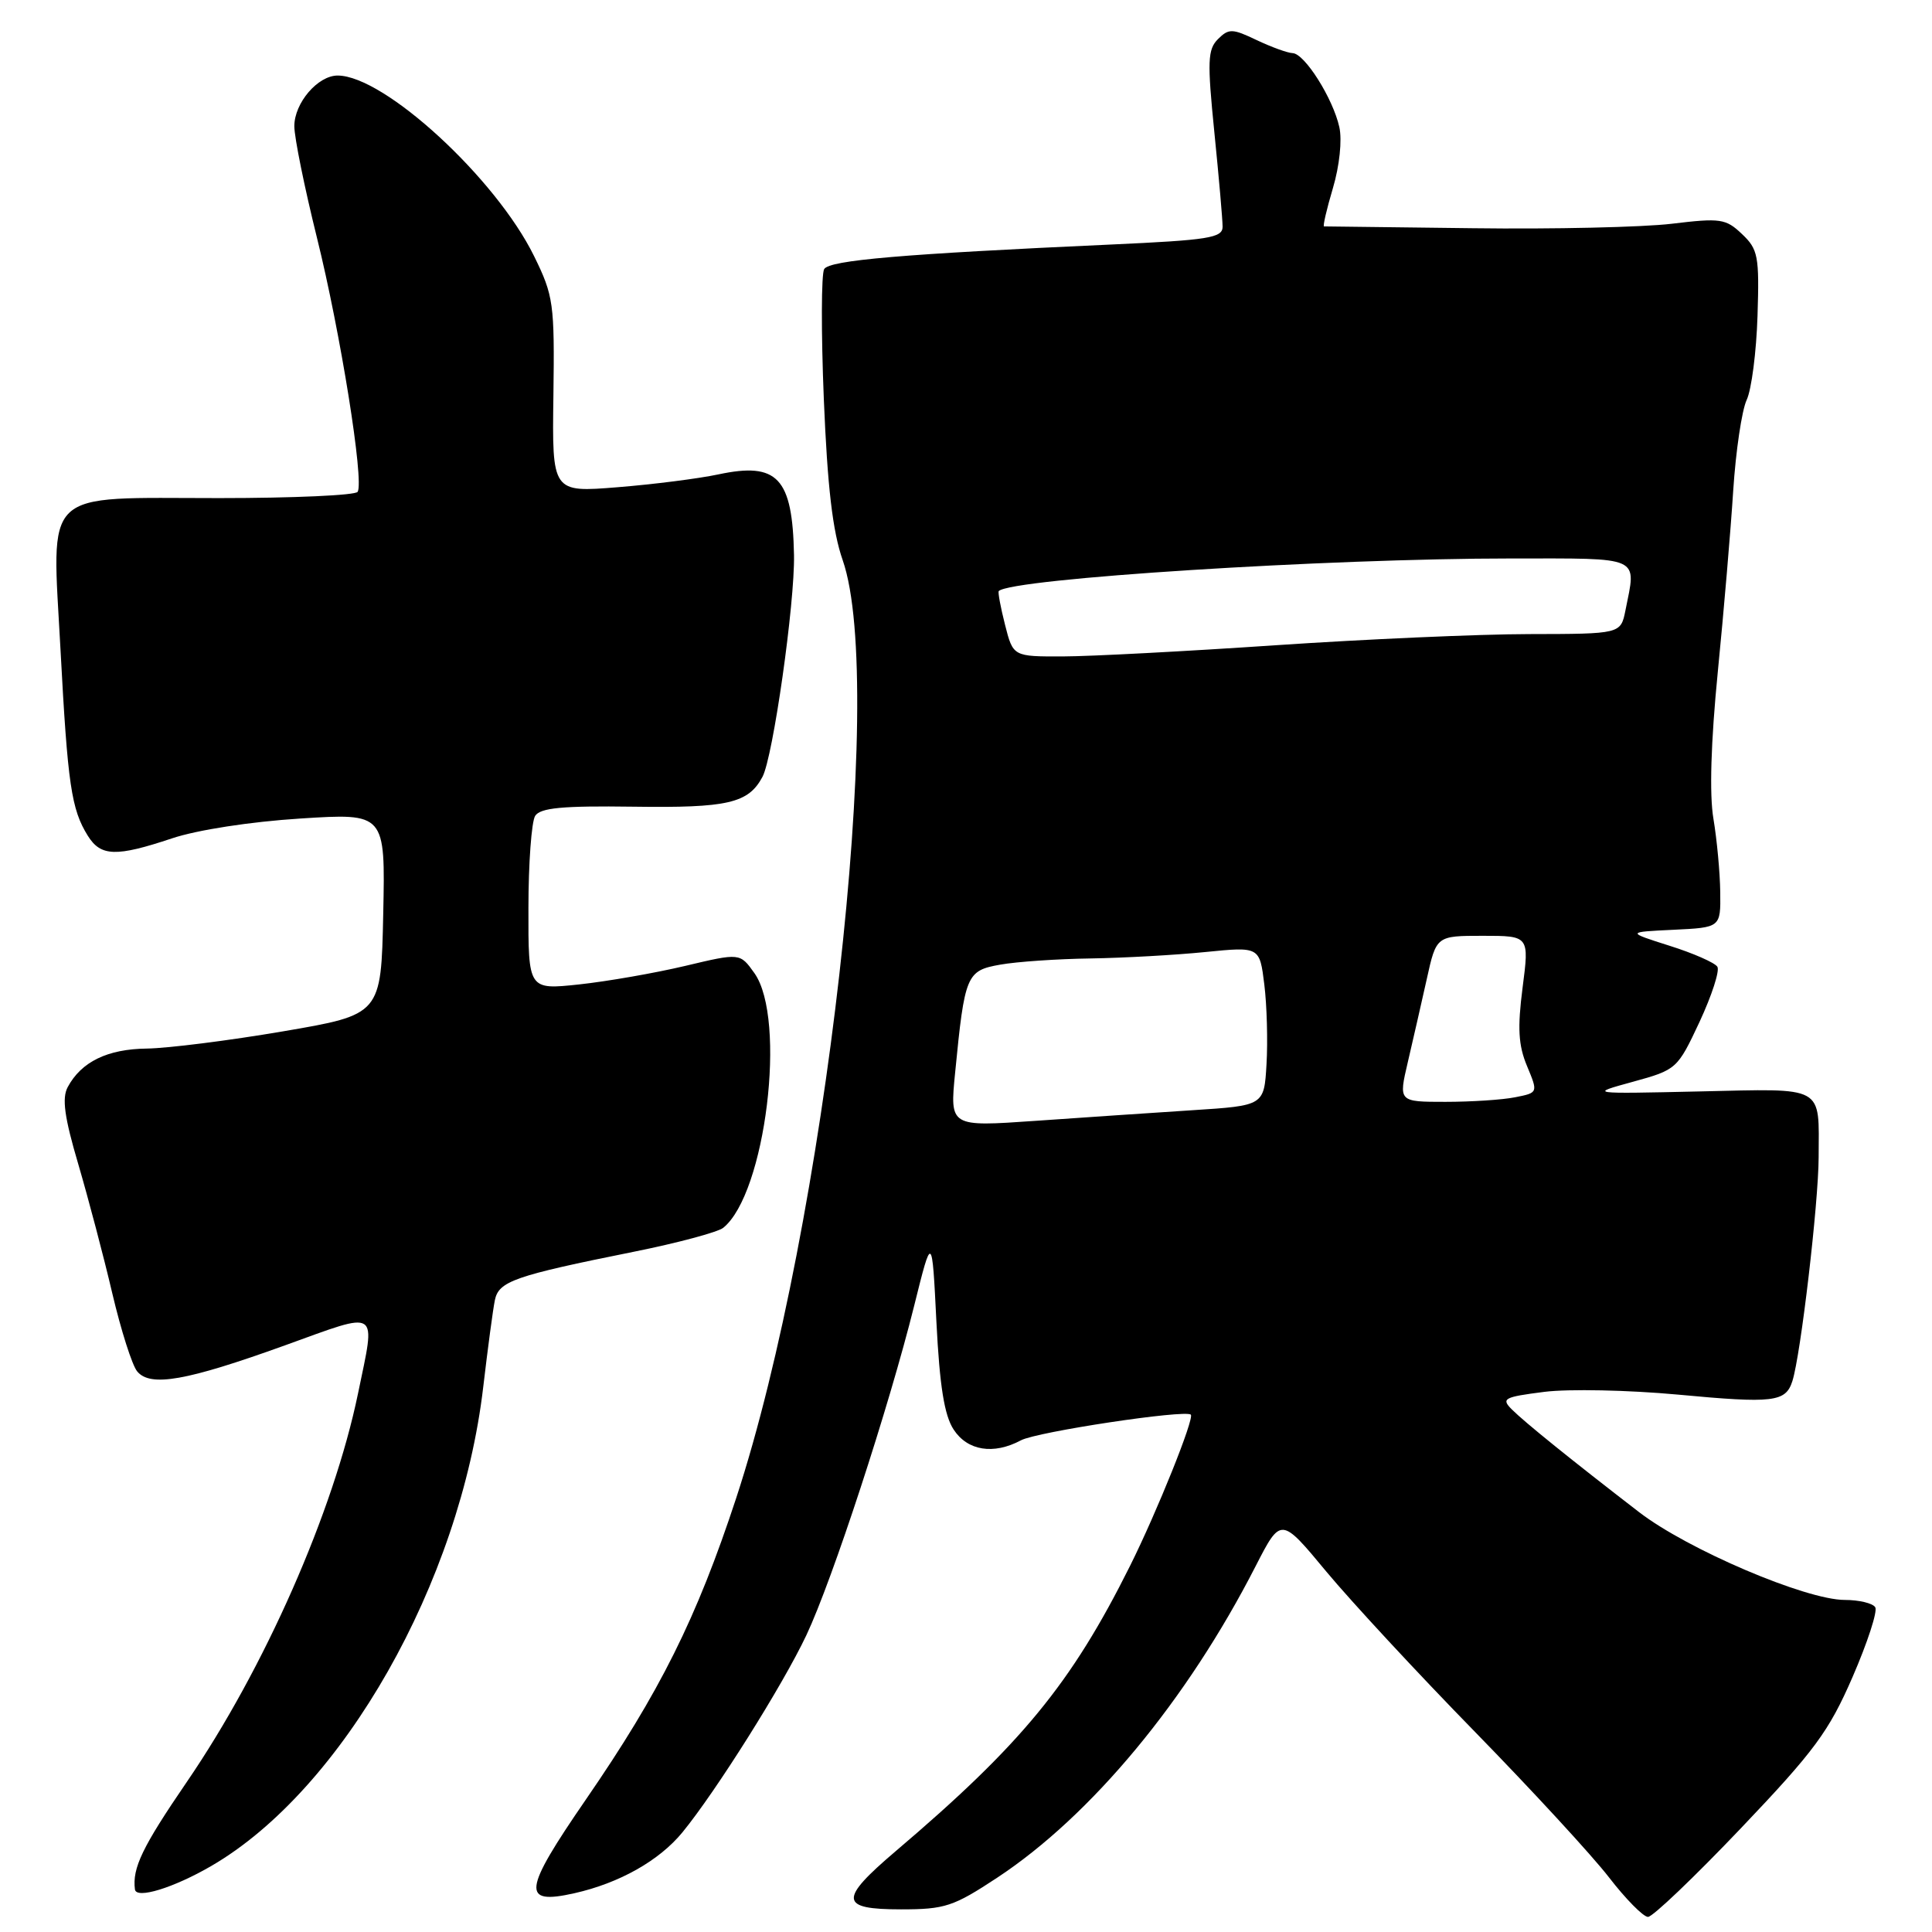 <?xml version="1.0" encoding="UTF-8" standalone="no"?>
<!DOCTYPE svg PUBLIC "-//W3C//DTD SVG 1.1//EN" "http://www.w3.org/Graphics/SVG/1.1/DTD/svg11.dtd" >
<svg xmlns="http://www.w3.org/2000/svg" xmlns:xlink="http://www.w3.org/1999/xlink" version="1.1" viewBox="0 0 256 256">
 <g >
 <path fill="currentColor"
d=" M 230.68 242.25 C 240.43 232.01 242.33 229.44 245.47 222.22 C 247.45 217.66 248.81 213.50 248.48 212.97 C 248.15 212.44 246.34 212.00 244.45 212.00 C 239.28 212.00 223.60 205.31 217.18 200.36 C 208.20 193.44 202.03 188.46 200.32 186.75 C 198.89 185.32 199.27 185.11 204.62 184.43 C 207.86 184.02 215.81 184.19 222.30 184.79 C 235.01 185.98 236.61 185.79 237.50 183.00 C 238.61 179.52 240.96 159.44 240.98 153.33 C 241.01 143.72 241.96 144.25 225.20 144.62 C 210.50 144.95 210.50 144.95 216.37 143.34 C 222.16 141.75 222.27 141.65 225.20 135.40 C 226.82 131.91 227.89 128.63 227.56 128.10 C 227.23 127.57 224.38 126.31 221.23 125.32 C 215.50 123.50 215.50 123.50 221.75 123.20 C 228.00 122.90 228.00 122.90 227.94 118.20 C 227.91 115.62 227.50 111.25 227.04 108.50 C 226.49 105.29 226.70 98.32 227.62 89.00 C 228.41 81.03 229.33 70.22 229.66 65.00 C 230.00 59.77 230.80 54.38 231.44 53.00 C 232.09 51.62 232.73 46.61 232.88 41.86 C 233.13 33.93 232.96 33.03 230.82 31.01 C 228.68 28.97 227.97 28.87 221.50 29.65 C 217.65 30.11 205.79 30.38 195.14 30.24 C 184.49 30.11 175.62 30.00 175.44 30.00 C 175.26 30.00 175.79 27.71 176.62 24.92 C 177.49 21.99 177.85 18.57 177.47 16.85 C 176.63 13.05 172.88 7.10 171.28 7.04 C 170.62 7.02 168.47 6.24 166.51 5.31 C 163.29 3.77 162.82 3.76 161.39 5.18 C 160.02 6.55 159.96 8.11 160.91 17.55 C 161.51 23.49 162.00 29.11 162.00 30.04 C 162.00 31.52 160.17 31.81 147.25 32.40 C 119.46 33.66 109.94 34.48 109.21 35.65 C 108.82 36.29 108.80 44.03 109.16 52.87 C 109.64 64.50 110.32 70.39 111.66 74.22 C 117.48 90.93 109.35 162.58 97.55 198.50 C 92.31 214.43 87.45 224.19 77.63 238.45 C 69.27 250.60 69.05 252.45 76.12 250.86 C 82.07 249.52 87.34 246.55 90.42 242.80 C 94.84 237.41 103.72 223.30 106.85 216.67 C 110.29 209.38 117.80 186.42 121.14 172.99 C 123.50 163.50 123.50 163.50 124.08 175.17 C 124.51 183.67 125.13 187.54 126.36 189.42 C 128.20 192.24 131.65 192.79 135.28 190.85 C 137.39 189.72 157.08 186.75 157.79 187.45 C 158.28 187.95 153.32 200.30 149.73 207.50 C 141.95 223.09 135.35 231.13 118.66 245.31 C 111.12 251.73 111.24 253.00 119.39 253.00 C 125.21 253.00 126.33 252.63 132.14 248.80 C 144.60 240.58 157.27 225.32 166.38 207.52 C 169.73 200.99 169.73 200.99 175.75 208.25 C 179.07 212.24 187.93 221.80 195.46 229.50 C 202.98 237.20 210.96 245.86 213.19 248.75 C 215.42 251.64 217.75 254.00 218.37 254.00 C 218.99 254.00 224.53 248.71 230.68 242.25 Z  M 28.00 247.25 C 45.41 237.14 60.99 209.70 64.03 183.79 C 64.63 178.68 65.32 173.51 65.57 172.29 C 66.08 169.77 68.14 169.05 84.00 165.86 C 89.78 164.70 95.09 163.27 95.82 162.70 C 101.44 158.21 104.28 135.01 99.96 128.94 C 98.05 126.26 98.05 126.26 90.78 127.99 C 86.77 128.94 80.46 130.04 76.75 130.44 C 70.00 131.16 70.00 131.16 70.02 120.33 C 70.02 114.37 70.43 108.88 70.91 108.11 C 71.59 107.04 74.52 106.76 83.90 106.89 C 96.44 107.07 99.16 106.44 101.03 102.94 C 102.43 100.33 105.33 79.93 105.21 73.54 C 105.01 63.30 103.03 61.19 95.19 62.86 C 92.61 63.41 86.60 64.18 81.83 64.56 C 73.15 65.26 73.15 65.26 73.33 52.38 C 73.49 40.20 73.35 39.20 70.77 33.94 C 65.70 23.61 50.94 10.04 44.75 10.01 C 42.12 10.00 39.00 13.64 39.00 16.72 C 39.00 18.22 40.35 24.86 41.99 31.47 C 45.11 44.03 48.27 63.75 47.39 65.17 C 47.11 65.63 38.86 66.00 29.05 66.00 C 5.27 66.00 6.87 64.46 8.02 86.14 C 8.97 103.97 9.45 107.24 11.64 110.75 C 13.36 113.50 15.39 113.56 22.78 111.09 C 26.12 109.97 33.19 108.88 39.78 108.46 C 51.06 107.74 51.06 107.74 50.78 121.09 C 50.50 134.44 50.50 134.44 37.50 136.66 C 30.35 137.88 22.24 138.90 19.47 138.94 C 14.24 139.00 10.77 140.69 8.97 144.05 C 8.19 145.51 8.53 148.03 10.37 154.25 C 11.70 158.79 13.74 166.50 14.88 171.38 C 16.03 176.26 17.51 180.92 18.18 181.72 C 19.92 183.82 24.69 182.98 37.75 178.27 C 50.47 173.68 49.79 173.24 47.44 184.64 C 44.20 200.31 35.05 221.07 24.75 236.12 C 18.86 244.73 17.51 247.53 17.88 250.36 C 18.06 251.67 22.99 250.16 28.00 247.25 Z  M 126.56 142.13 C 127.83 129.15 128.06 128.61 132.54 127.82 C 134.72 127.43 140.10 127.06 144.50 127.00 C 148.90 126.93 155.74 126.55 159.70 126.15 C 166.91 125.43 166.91 125.43 167.53 130.47 C 167.87 133.23 168.00 137.97 167.82 141.00 C 167.50 146.50 167.50 146.50 158.00 147.11 C 152.78 147.45 143.40 148.08 137.17 148.52 C 125.85 149.31 125.85 149.31 126.56 142.13 Z  M 186.54 140.75 C 187.22 137.86 188.34 132.91 189.05 129.75 C 190.32 124.00 190.32 124.00 196.48 124.00 C 202.64 124.00 202.64 124.00 201.75 130.87 C 201.06 136.23 201.19 138.51 202.34 141.26 C 203.81 144.79 203.81 144.79 200.78 145.39 C 199.11 145.73 194.95 146.00 191.53 146.00 C 185.31 146.00 185.31 146.00 186.54 140.75 Z  M 133.17 82.78 C 132.58 80.46 132.21 78.46 132.34 78.32 C 134.00 76.66 175.84 74.00 200.28 74.00 C 217.72 74.00 216.83 73.60 215.38 80.88 C 214.75 84.00 214.75 84.00 202.62 84.02 C 195.96 84.03 180.82 84.70 169.00 85.50 C 157.18 86.30 144.52 86.97 140.87 86.98 C 134.24 87.00 134.24 87.00 133.17 82.78 Z "/>
</g>
</svg>